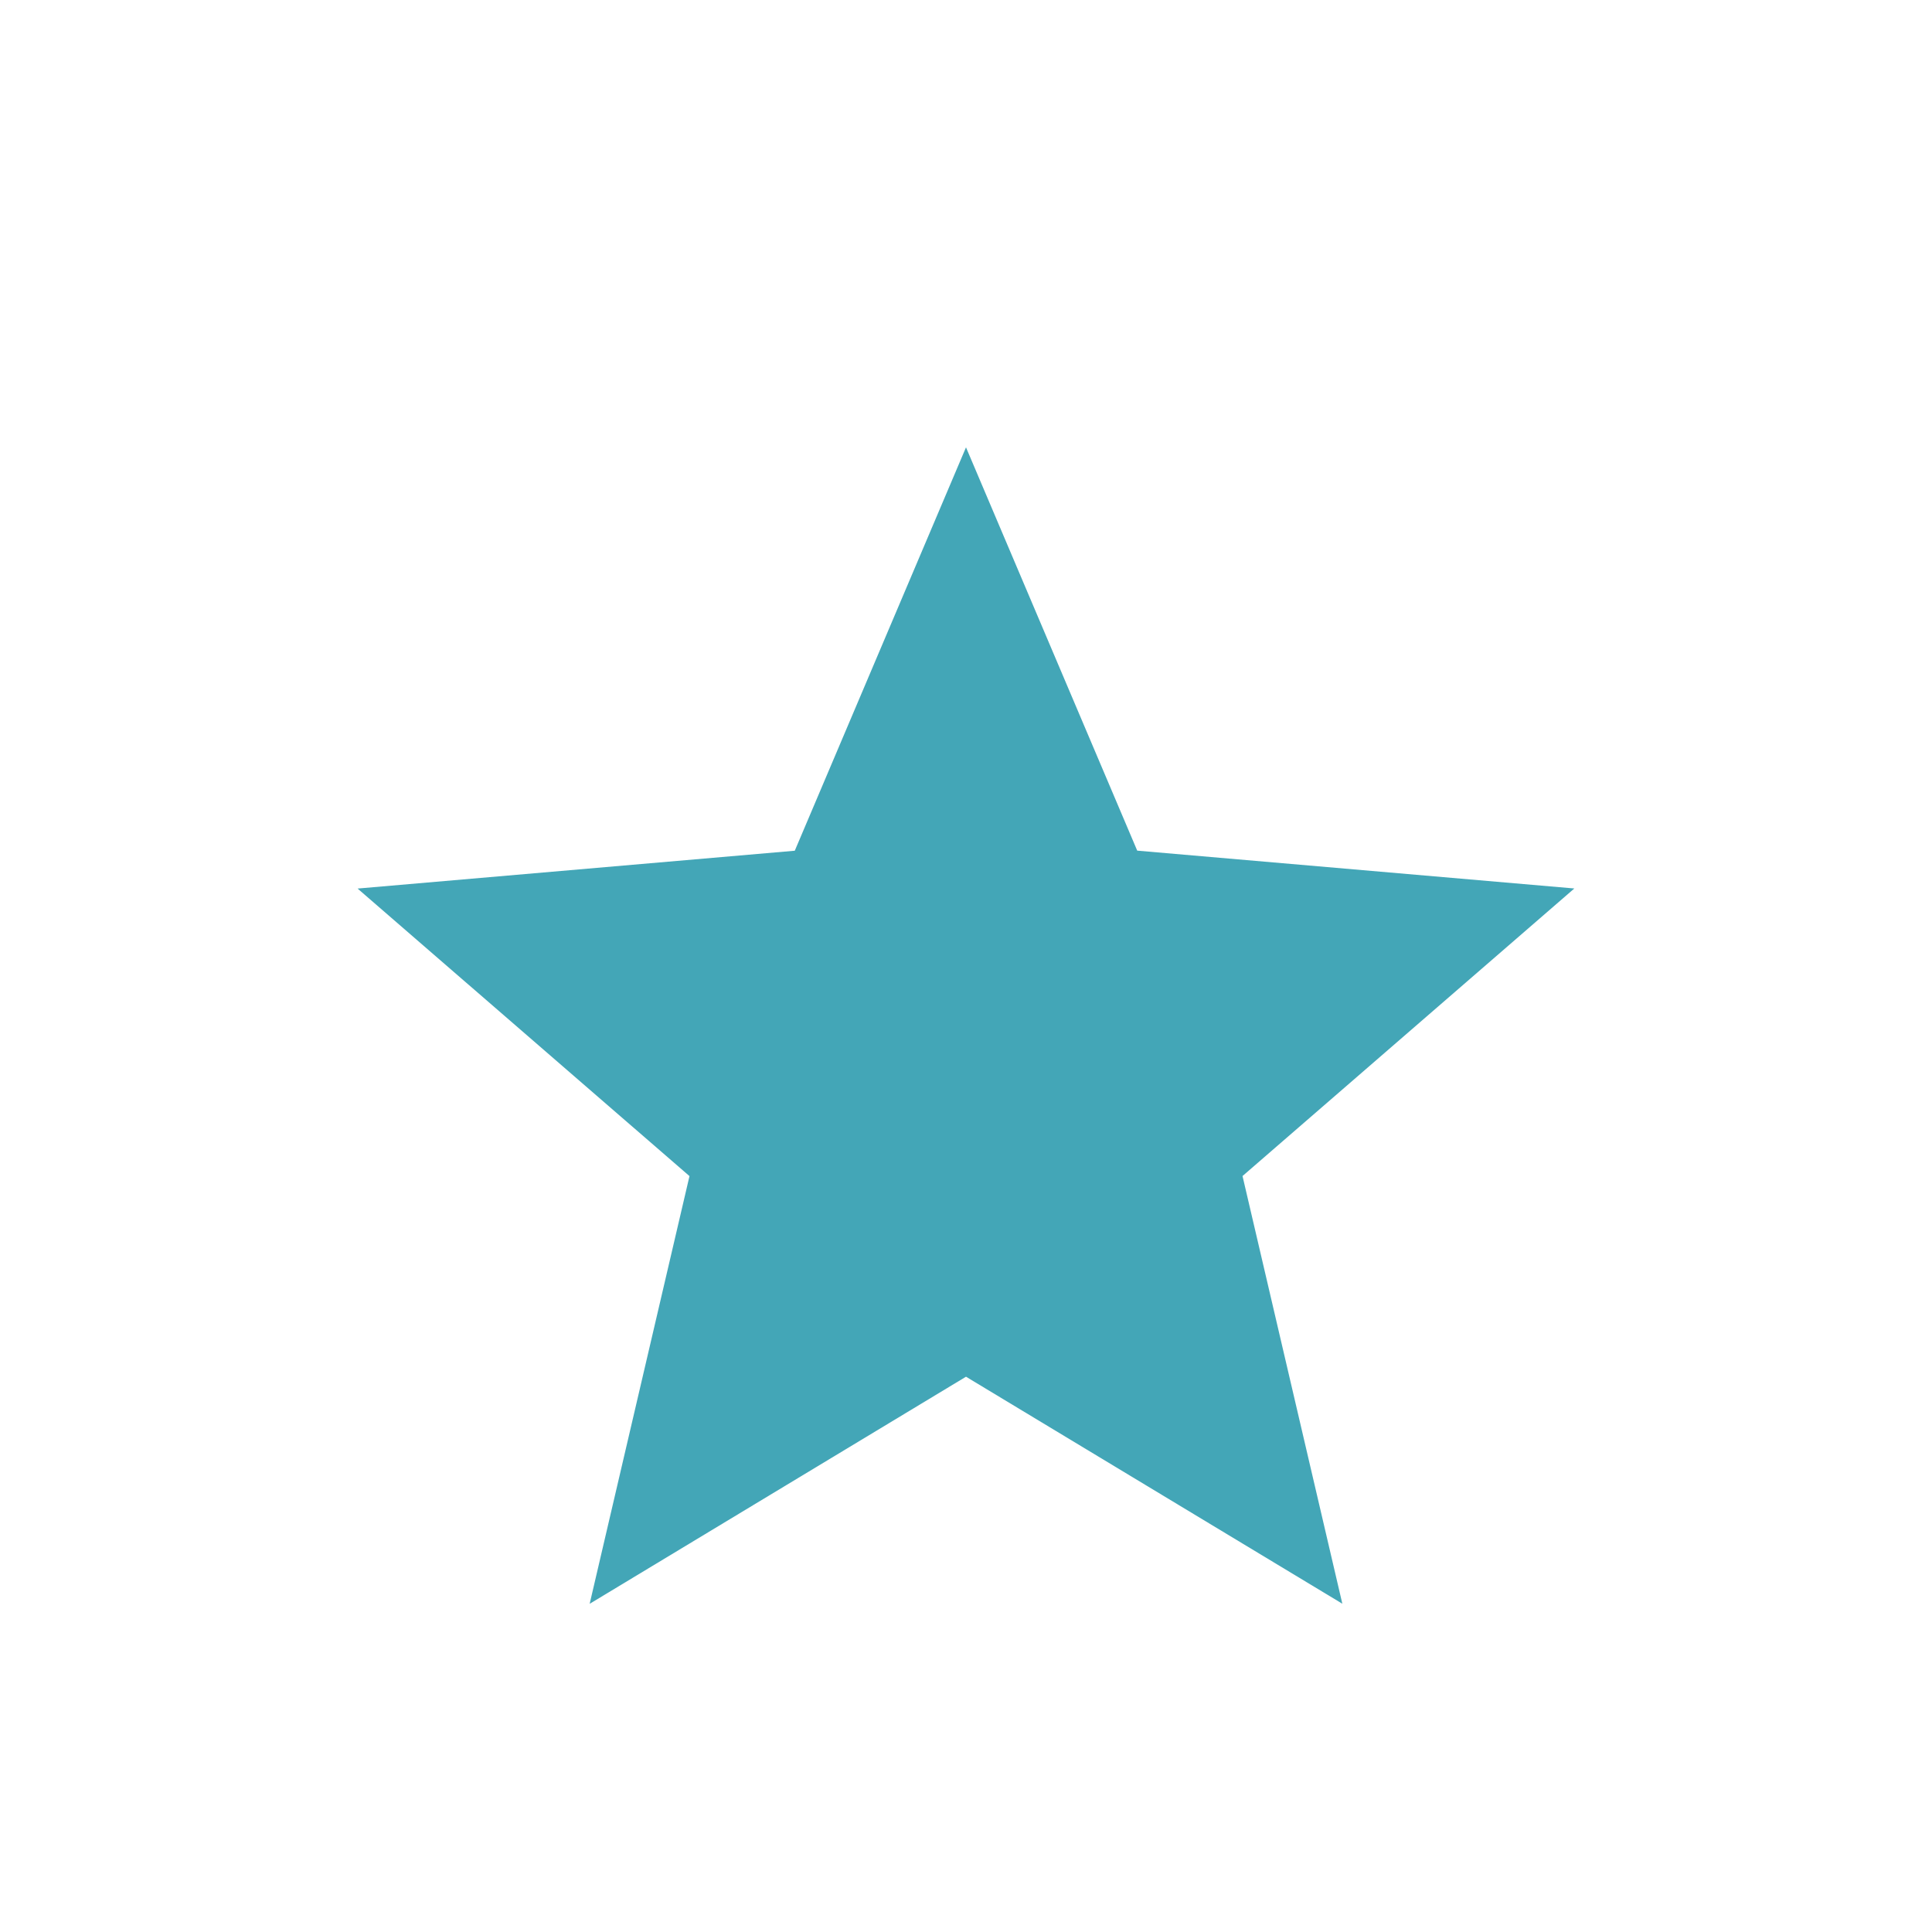 <svg width="24" height="24" viewBox="0 0 24 24" fill="none" xmlns="http://www.w3.org/2000/svg">
<path d="M7.325 19.923L8.565 14.61L4.442 11.038L9.873 10.568L12 5.557L14.127 10.567L19.557 11.037L15.435 14.609L16.675 19.922L12 17.102L7.325 19.923Z" fill="#43A6B7"/>
</svg>
